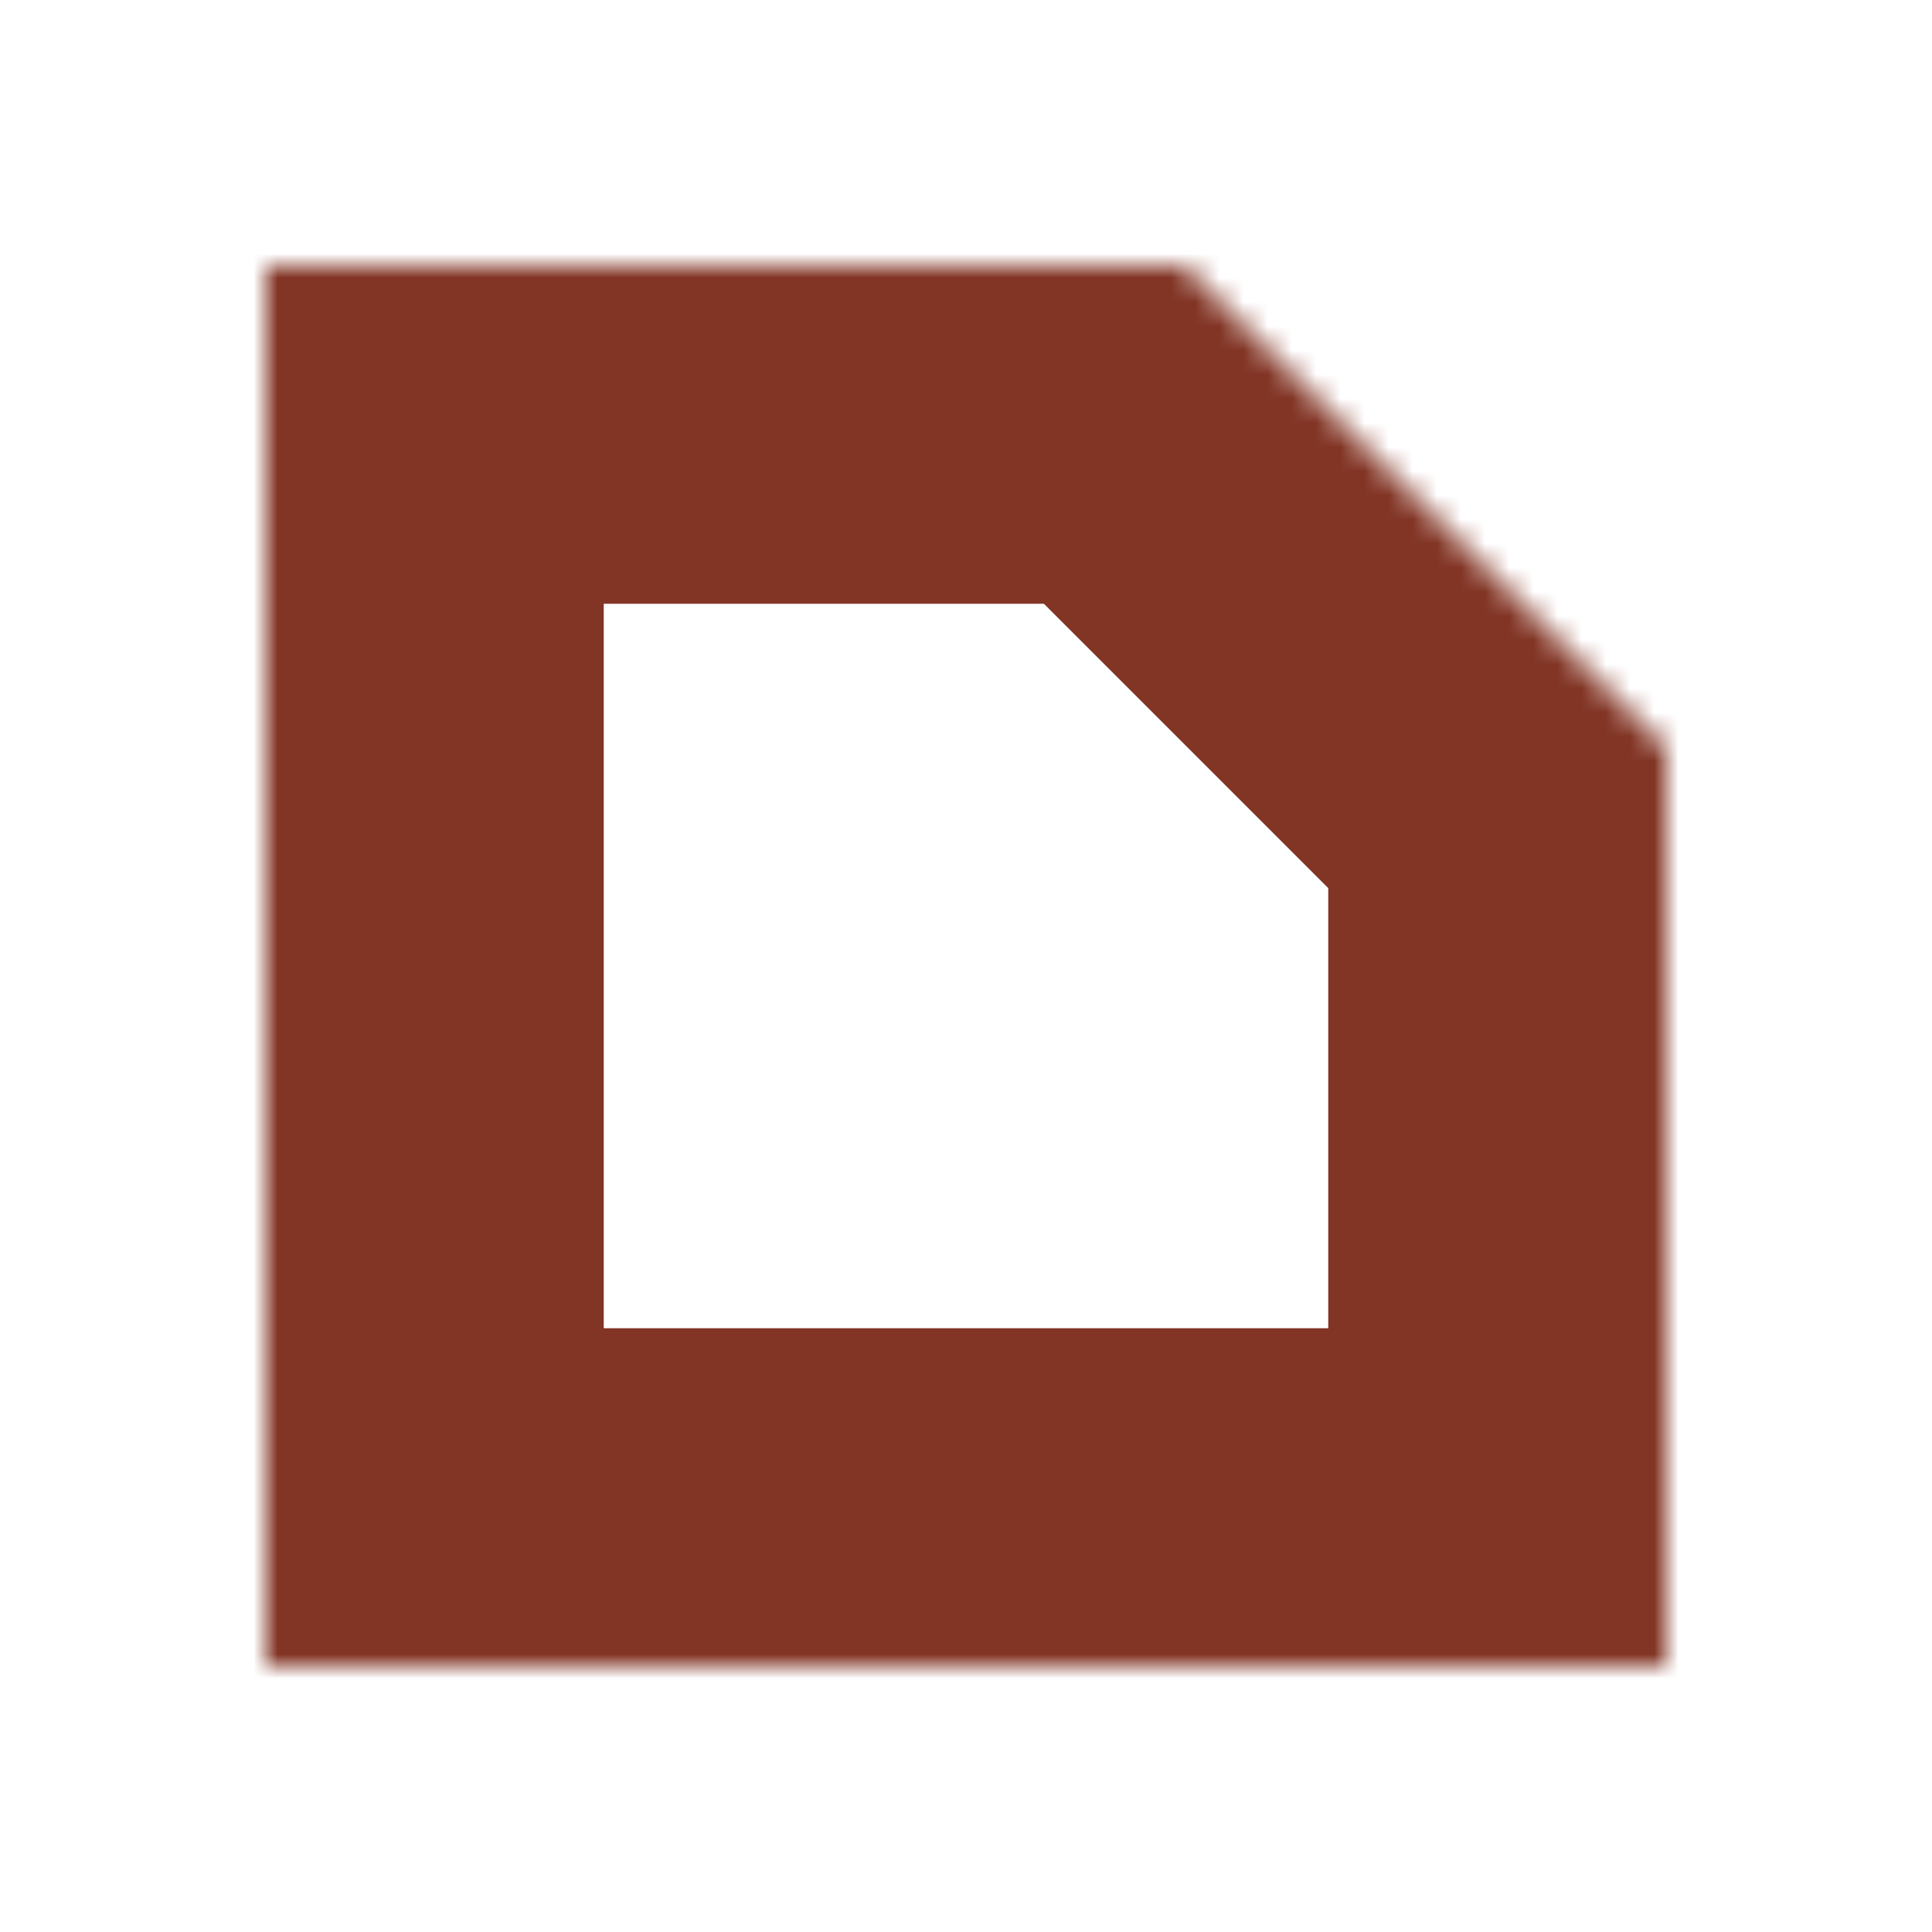 <svg width="80" height="80" viewBox="0 0 80 80" fill="none" xmlns="http://www.w3.org/2000/svg">
<mask id="path-2-inside-1" fill="white">
<path fill-rule="evenodd" clip-rule="evenodd" d="M49.049 11H11V69H69V30.976L49.037 11.012L49.049 11Z"/>
</mask>
<path d="M11 11V-3H-3V11H11ZM49.049 11L58.948 20.9L82.85 -3L49.049 -3V11ZM11 69H-3V83H11V69ZM69 69V83H83V69H69ZM69 30.976H83V25.177L78.9 21.076L69 30.976ZM49.037 11.012L39.138 1.112L29.237 11.012L39.137 20.912L49.037 11.012ZM11 25H49.049V-3H11V25ZM25 69V11H-3V69H25ZM69 55H11V83H69V55ZM55 30.976V69H83V30.976H55ZM78.9 21.076L58.936 1.113L39.137 20.912L59.1 40.875L78.9 21.076ZM58.936 20.912L58.948 20.9L39.15 1.1L39.138 1.112L58.936 20.912Z" fill="#823525" mask="url(#path-2-inside-1)"/>
</svg>
